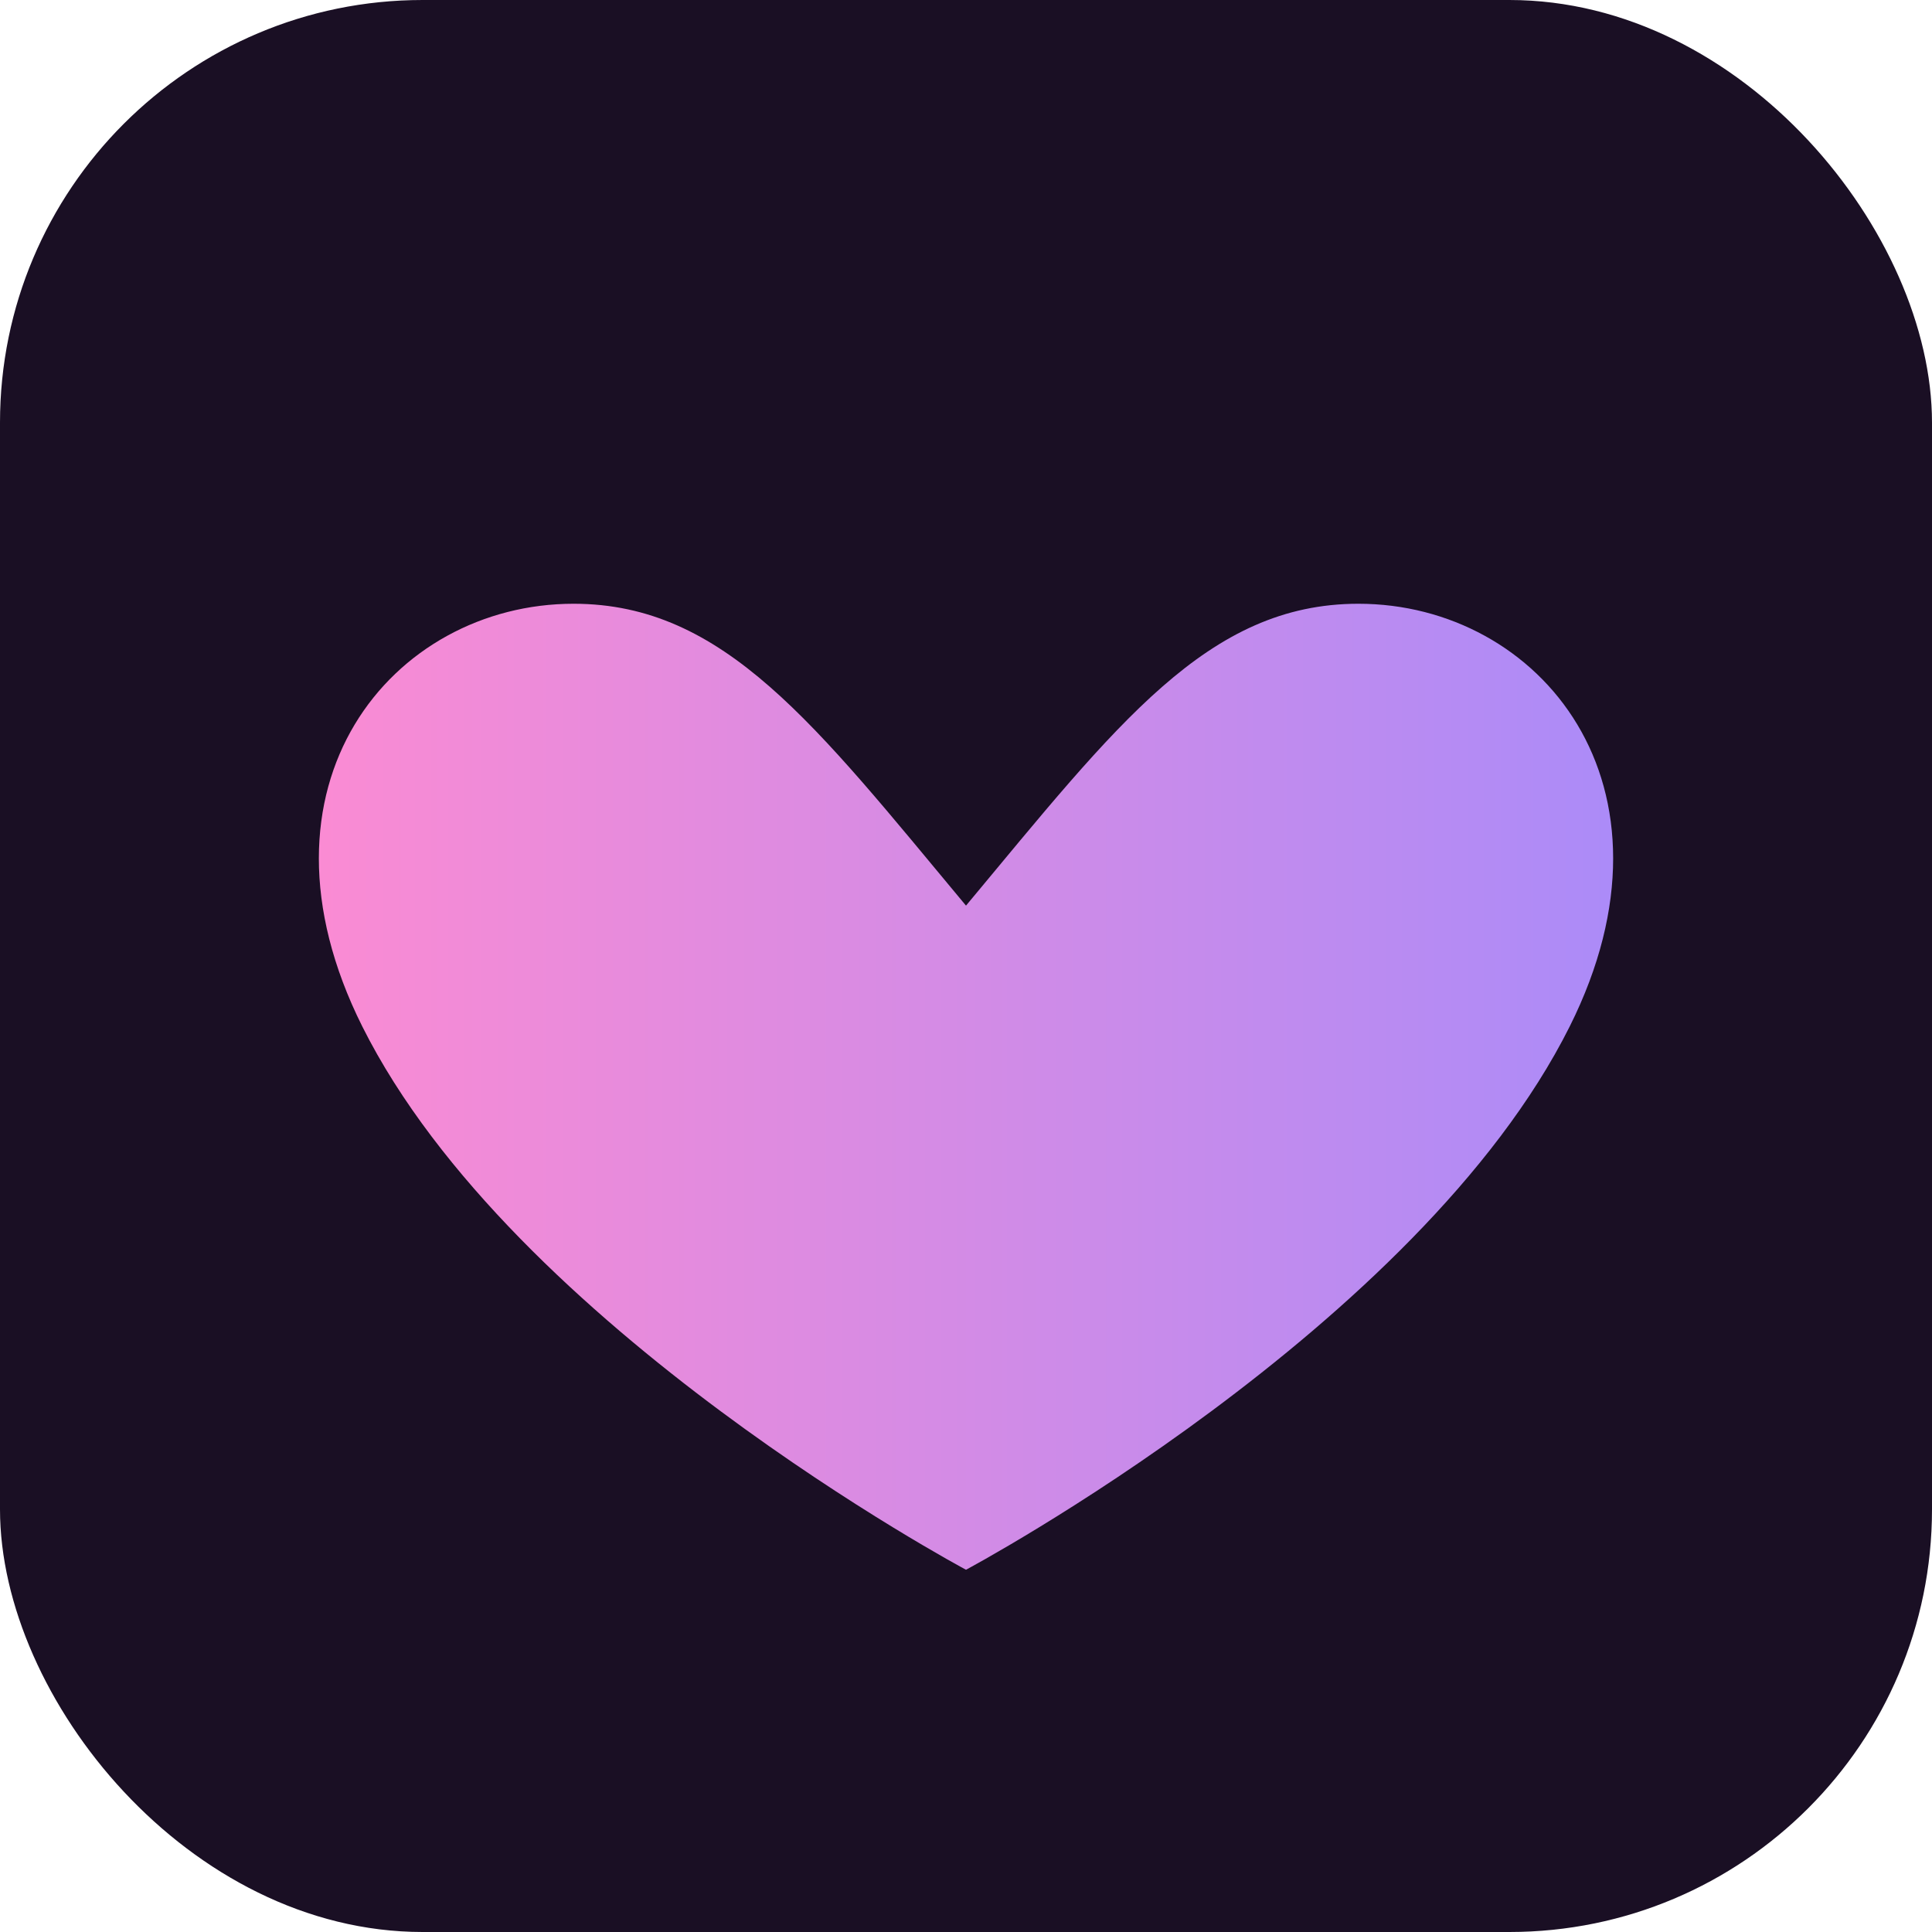 <svg xmlns="http://www.w3.org/2000/svg" viewBox="0 0 64 64">
<defs><linearGradient id="g" x1="0" x2="1"><stop stop-color="#ff8bd1"/><stop offset="1" stop-color="#a78bfa"/></linearGradient></defs>
<rect width="64" height="64" rx="14" fill="#1a0f24"/>
<path d="M32 52s-15-8-20-18c-4-8 1-14 7-14 5 0 8 4 13 10 5-6 8-10 13-10 6 0 11 6 7 14-5 10-20 18-20 18z" fill="url(#g)"/>
</svg>